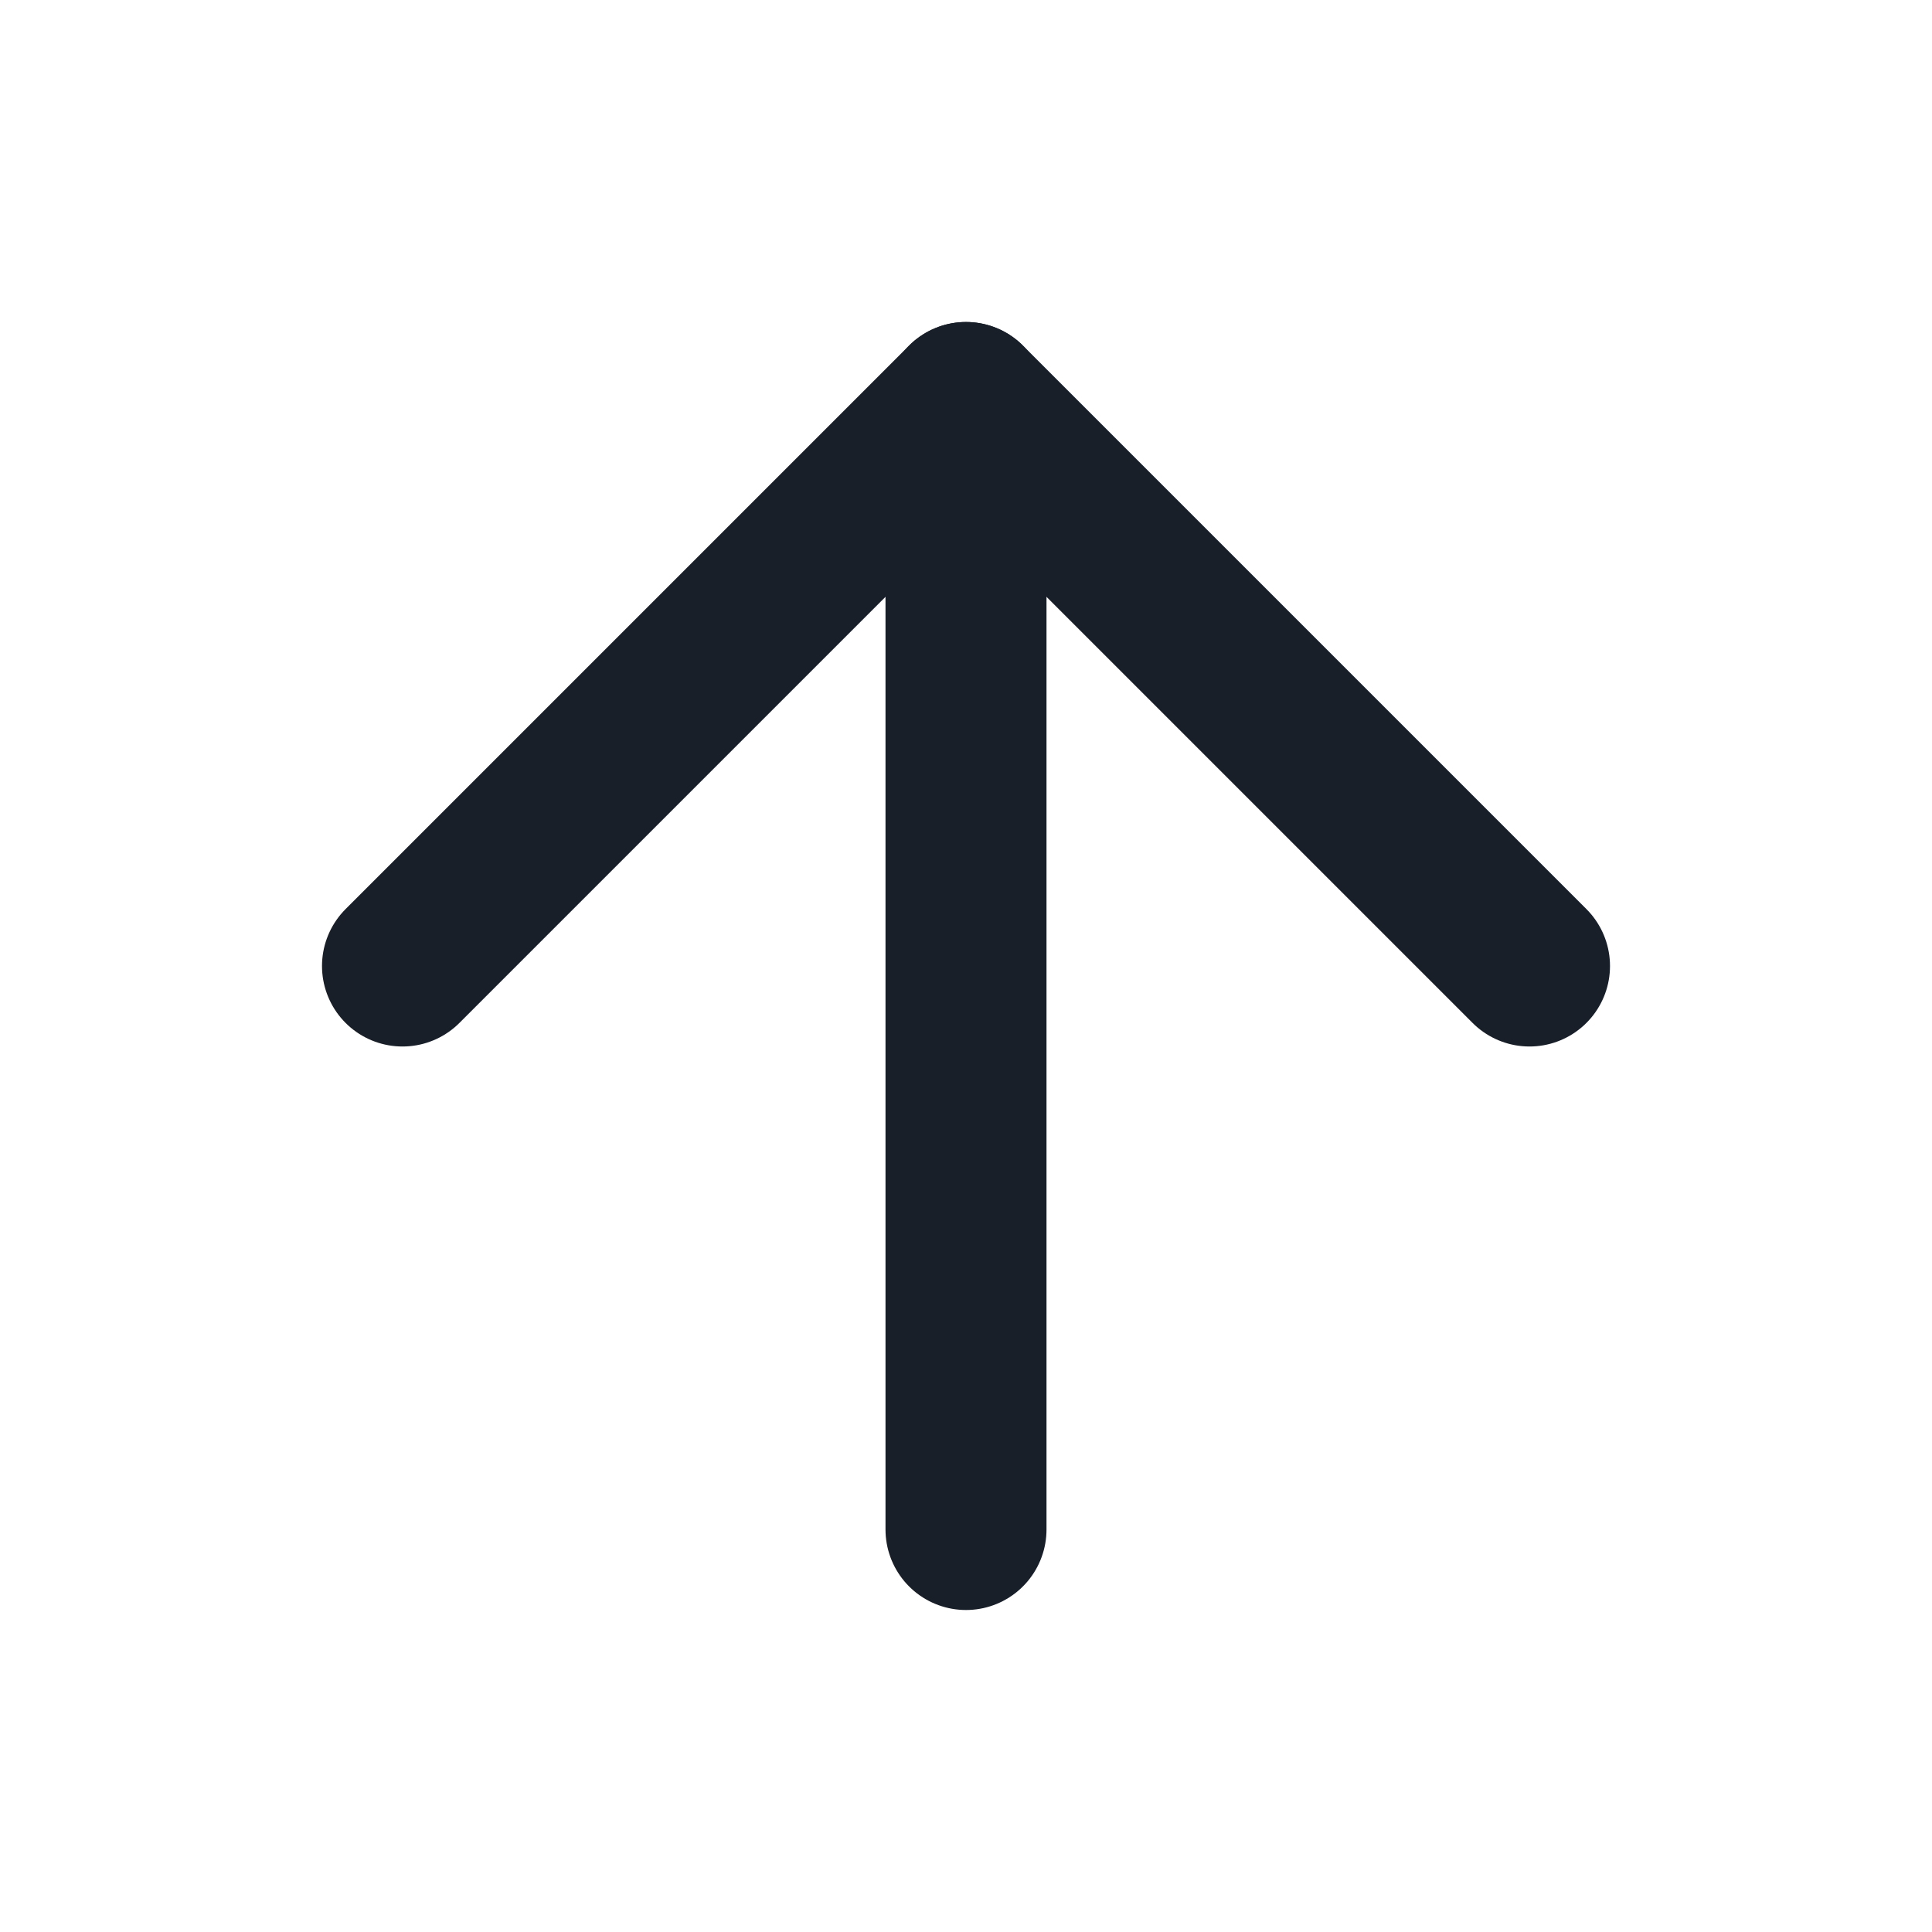 <svg width="24" height="24" viewBox="0 0 24 24" fill="none" xmlns="http://www.w3.org/2000/svg">
<path d="M12 19V5" stroke="#191F28" stroke-width="2" stroke-linecap="round" stroke-linejoin="round"/>
<path d="M5 12L12 5L19 12" stroke="#191F28" stroke-width="2" stroke-linecap="round" stroke-linejoin="round"/>
</svg>
